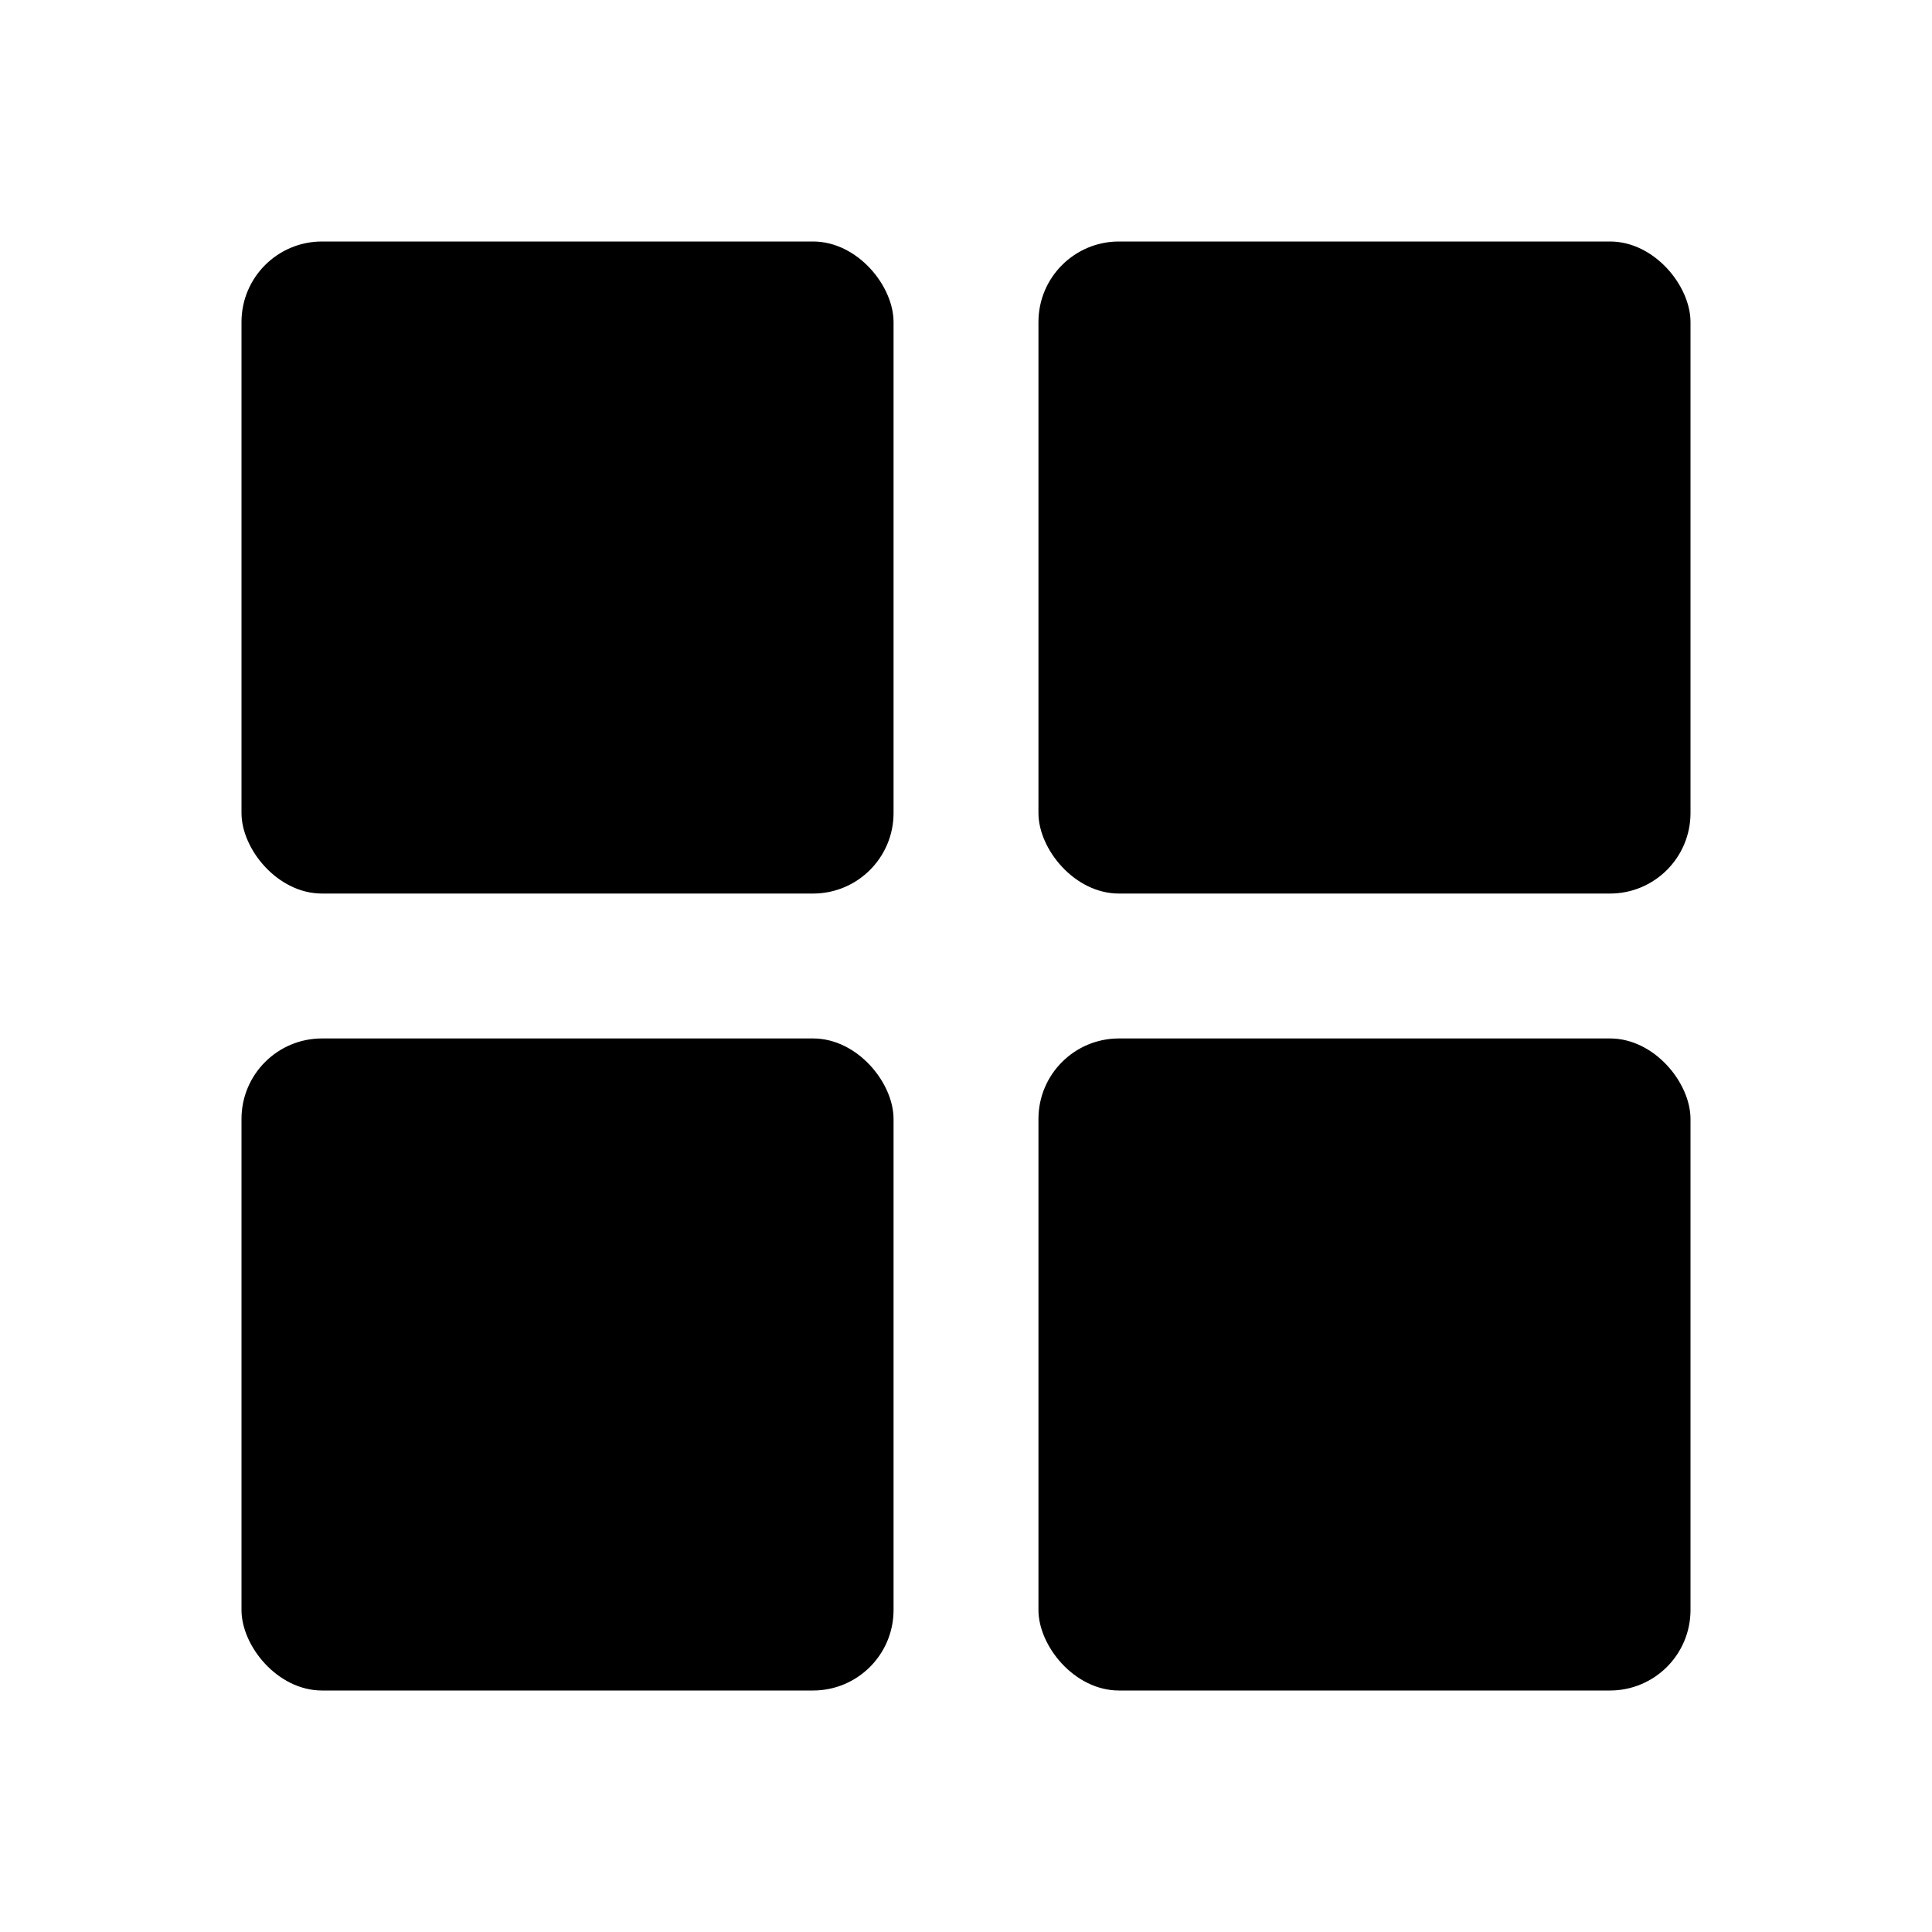<svg width="24" height="24" viewBox="0 0 24 24" fill="currentColor" xmlns="http://www.w3.org/2000/svg">
<rect x="3" y="3" width="8.1" height="8.1" rx="1" fill="currentColor"/>
<rect x="3" y="12.9" width="8.1" height="8.1" rx="1" fill="currentColor"/>
<rect x="12.9" y="3" width="8.1" height="8.1" rx="1" fill="currentColor"/>
<rect x="12.9" y="12.9" width="8.1" height="8.1" rx="1" fill="currentColor"/>
</svg>
